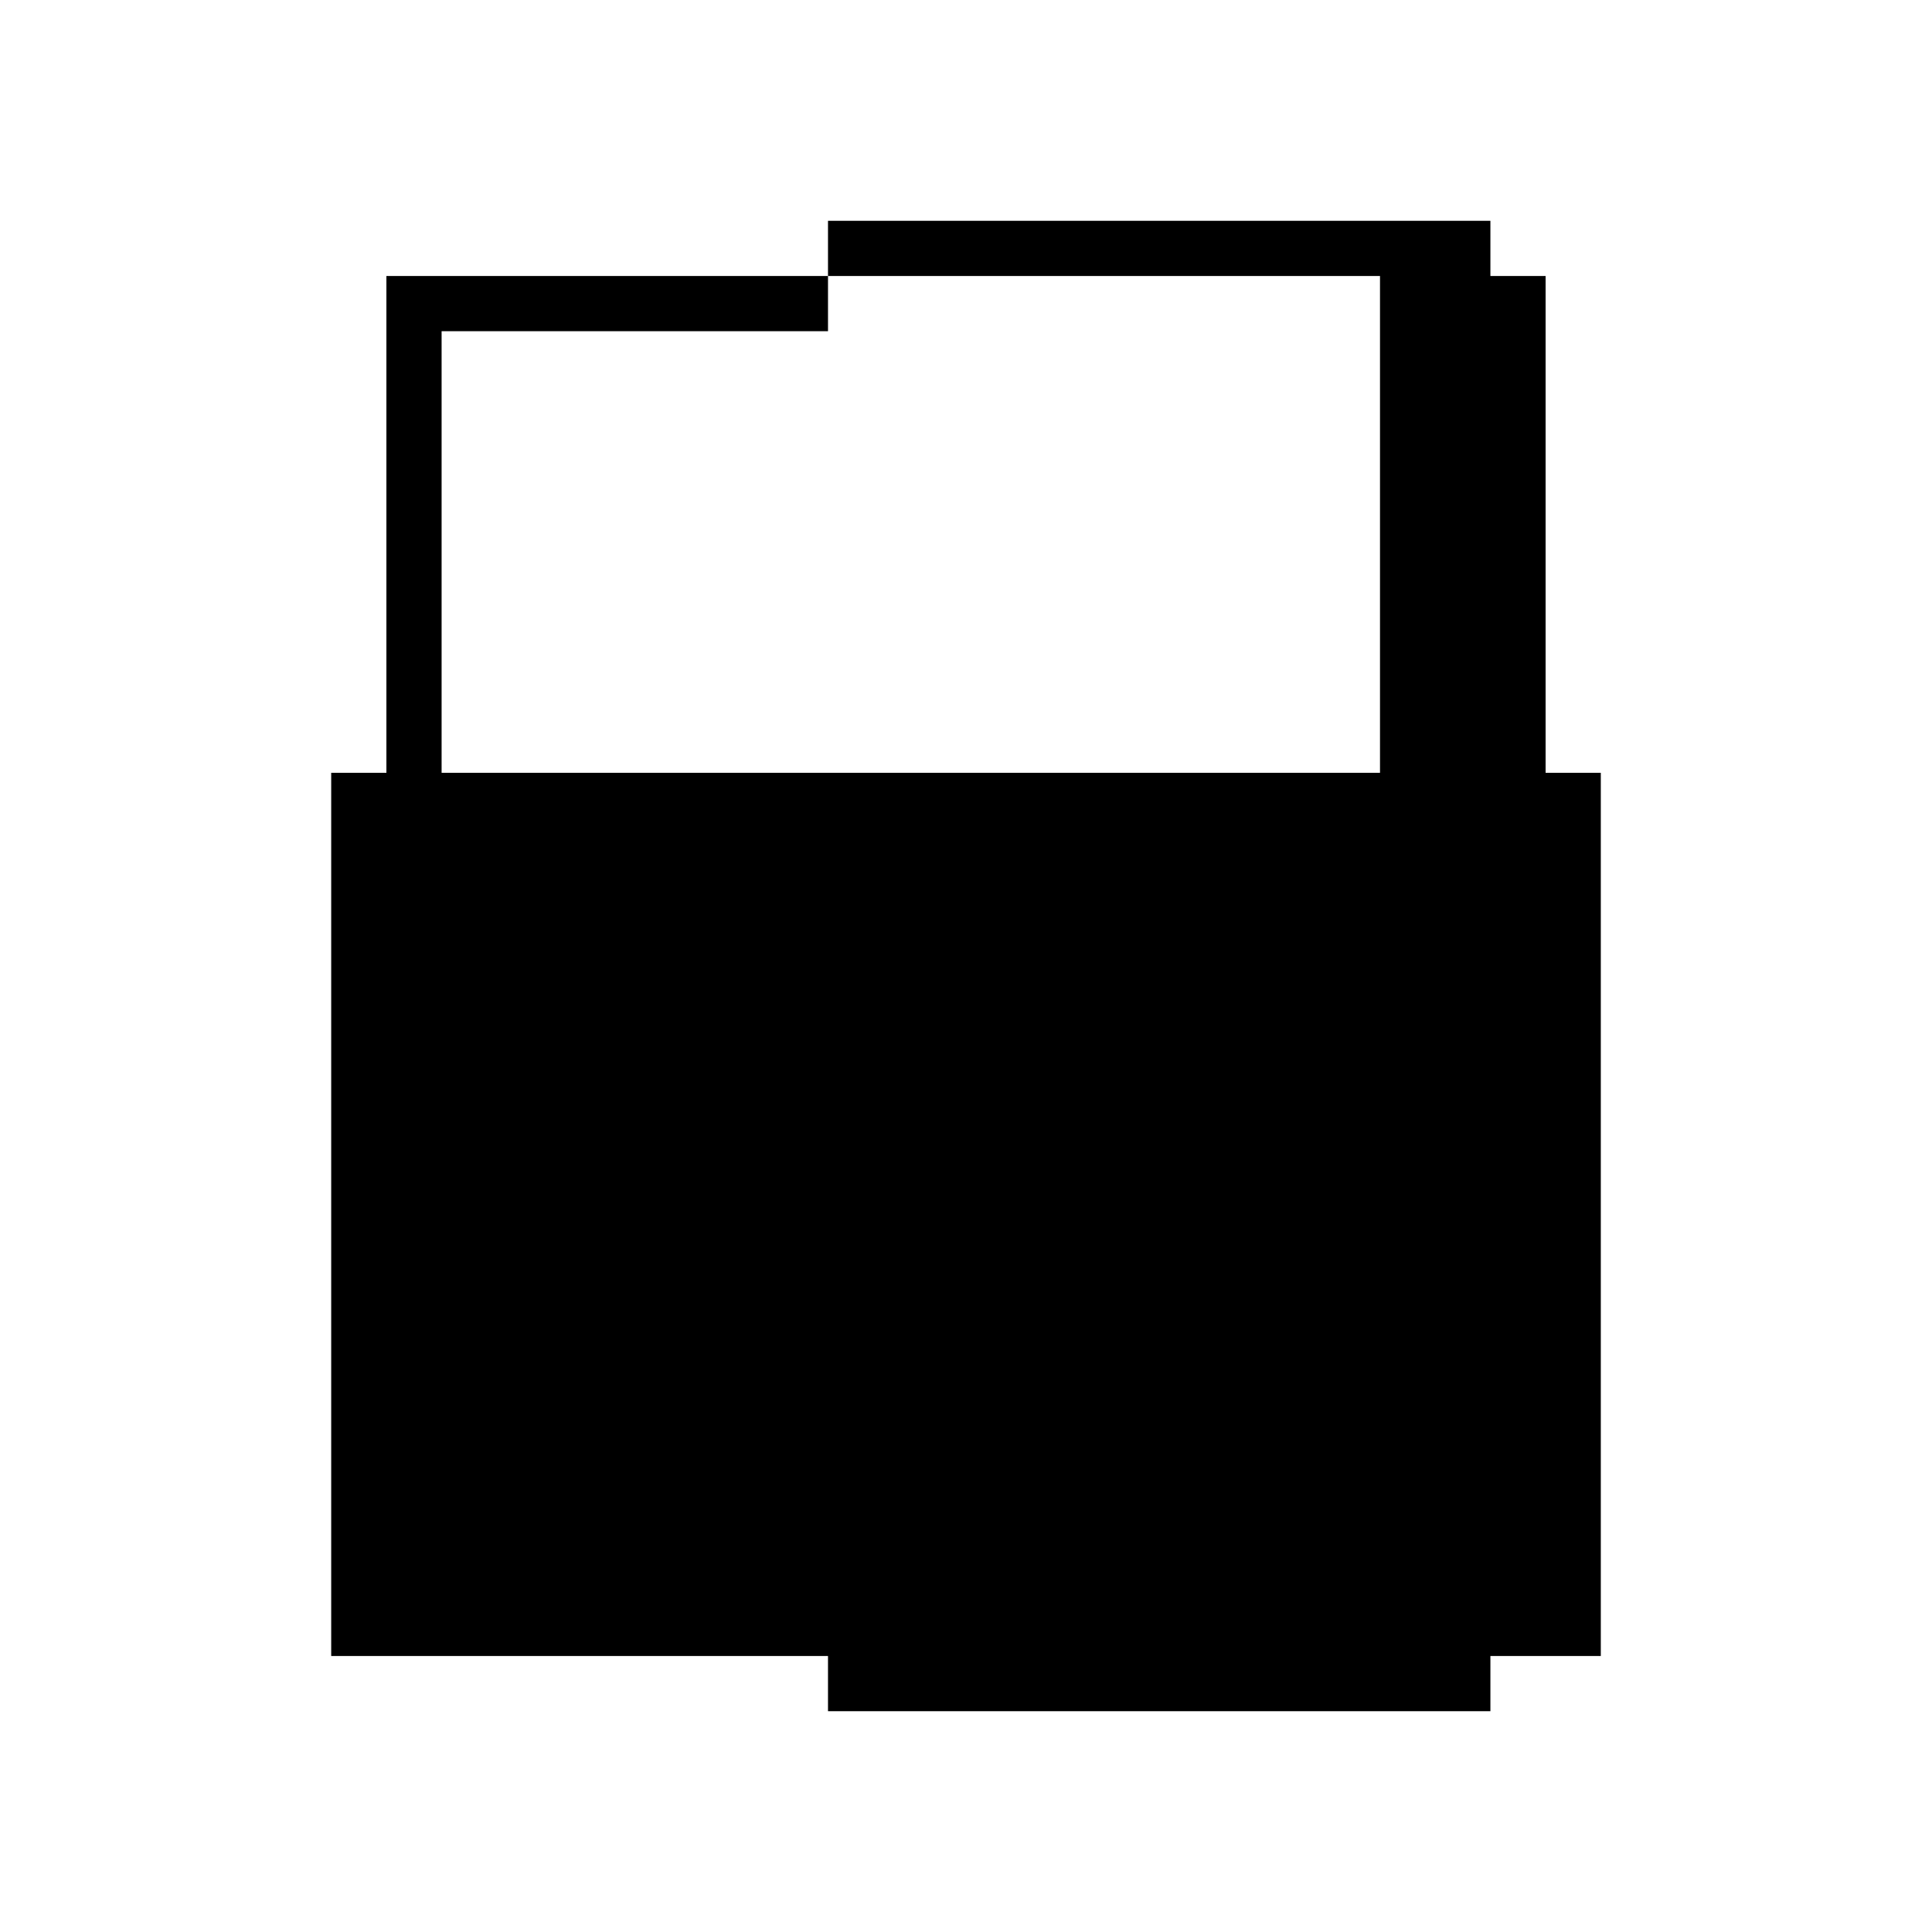 <?xml version="1.0" encoding="utf-8"?>
<!-- Generator: Adobe Illustrator 18.1.1, SVG Export Plug-In . SVG Version: 6.00 Build 0)  -->
<!DOCTYPE svg PUBLIC "-//W3C//DTD SVG 1.1//EN" "http://www.w3.org/Graphics/SVG/1.1/DTD/svg11.dtd">
<svg version="1.1" id="Layer" xmlns="http://www.w3.org/2000/svg" xmlns:xlink="http://www.w3.org/1999/xlink" x="0px" y="0px"
	 width="35px" height="35px" viewBox="0 0 35 35" enable-background="new 0 0 35 35" xml:space="preserve">
<g>
	<polygon points="28,14 28,5 27,5 27,4 15,4 15,5 25,5 25,14 8,14 8,6 15,6 15,5 7,5 7,14 6,14 6,30 15,30 15,31 27,31 27,30 29,30 
		29,14 	"/>
</g>
</svg>
